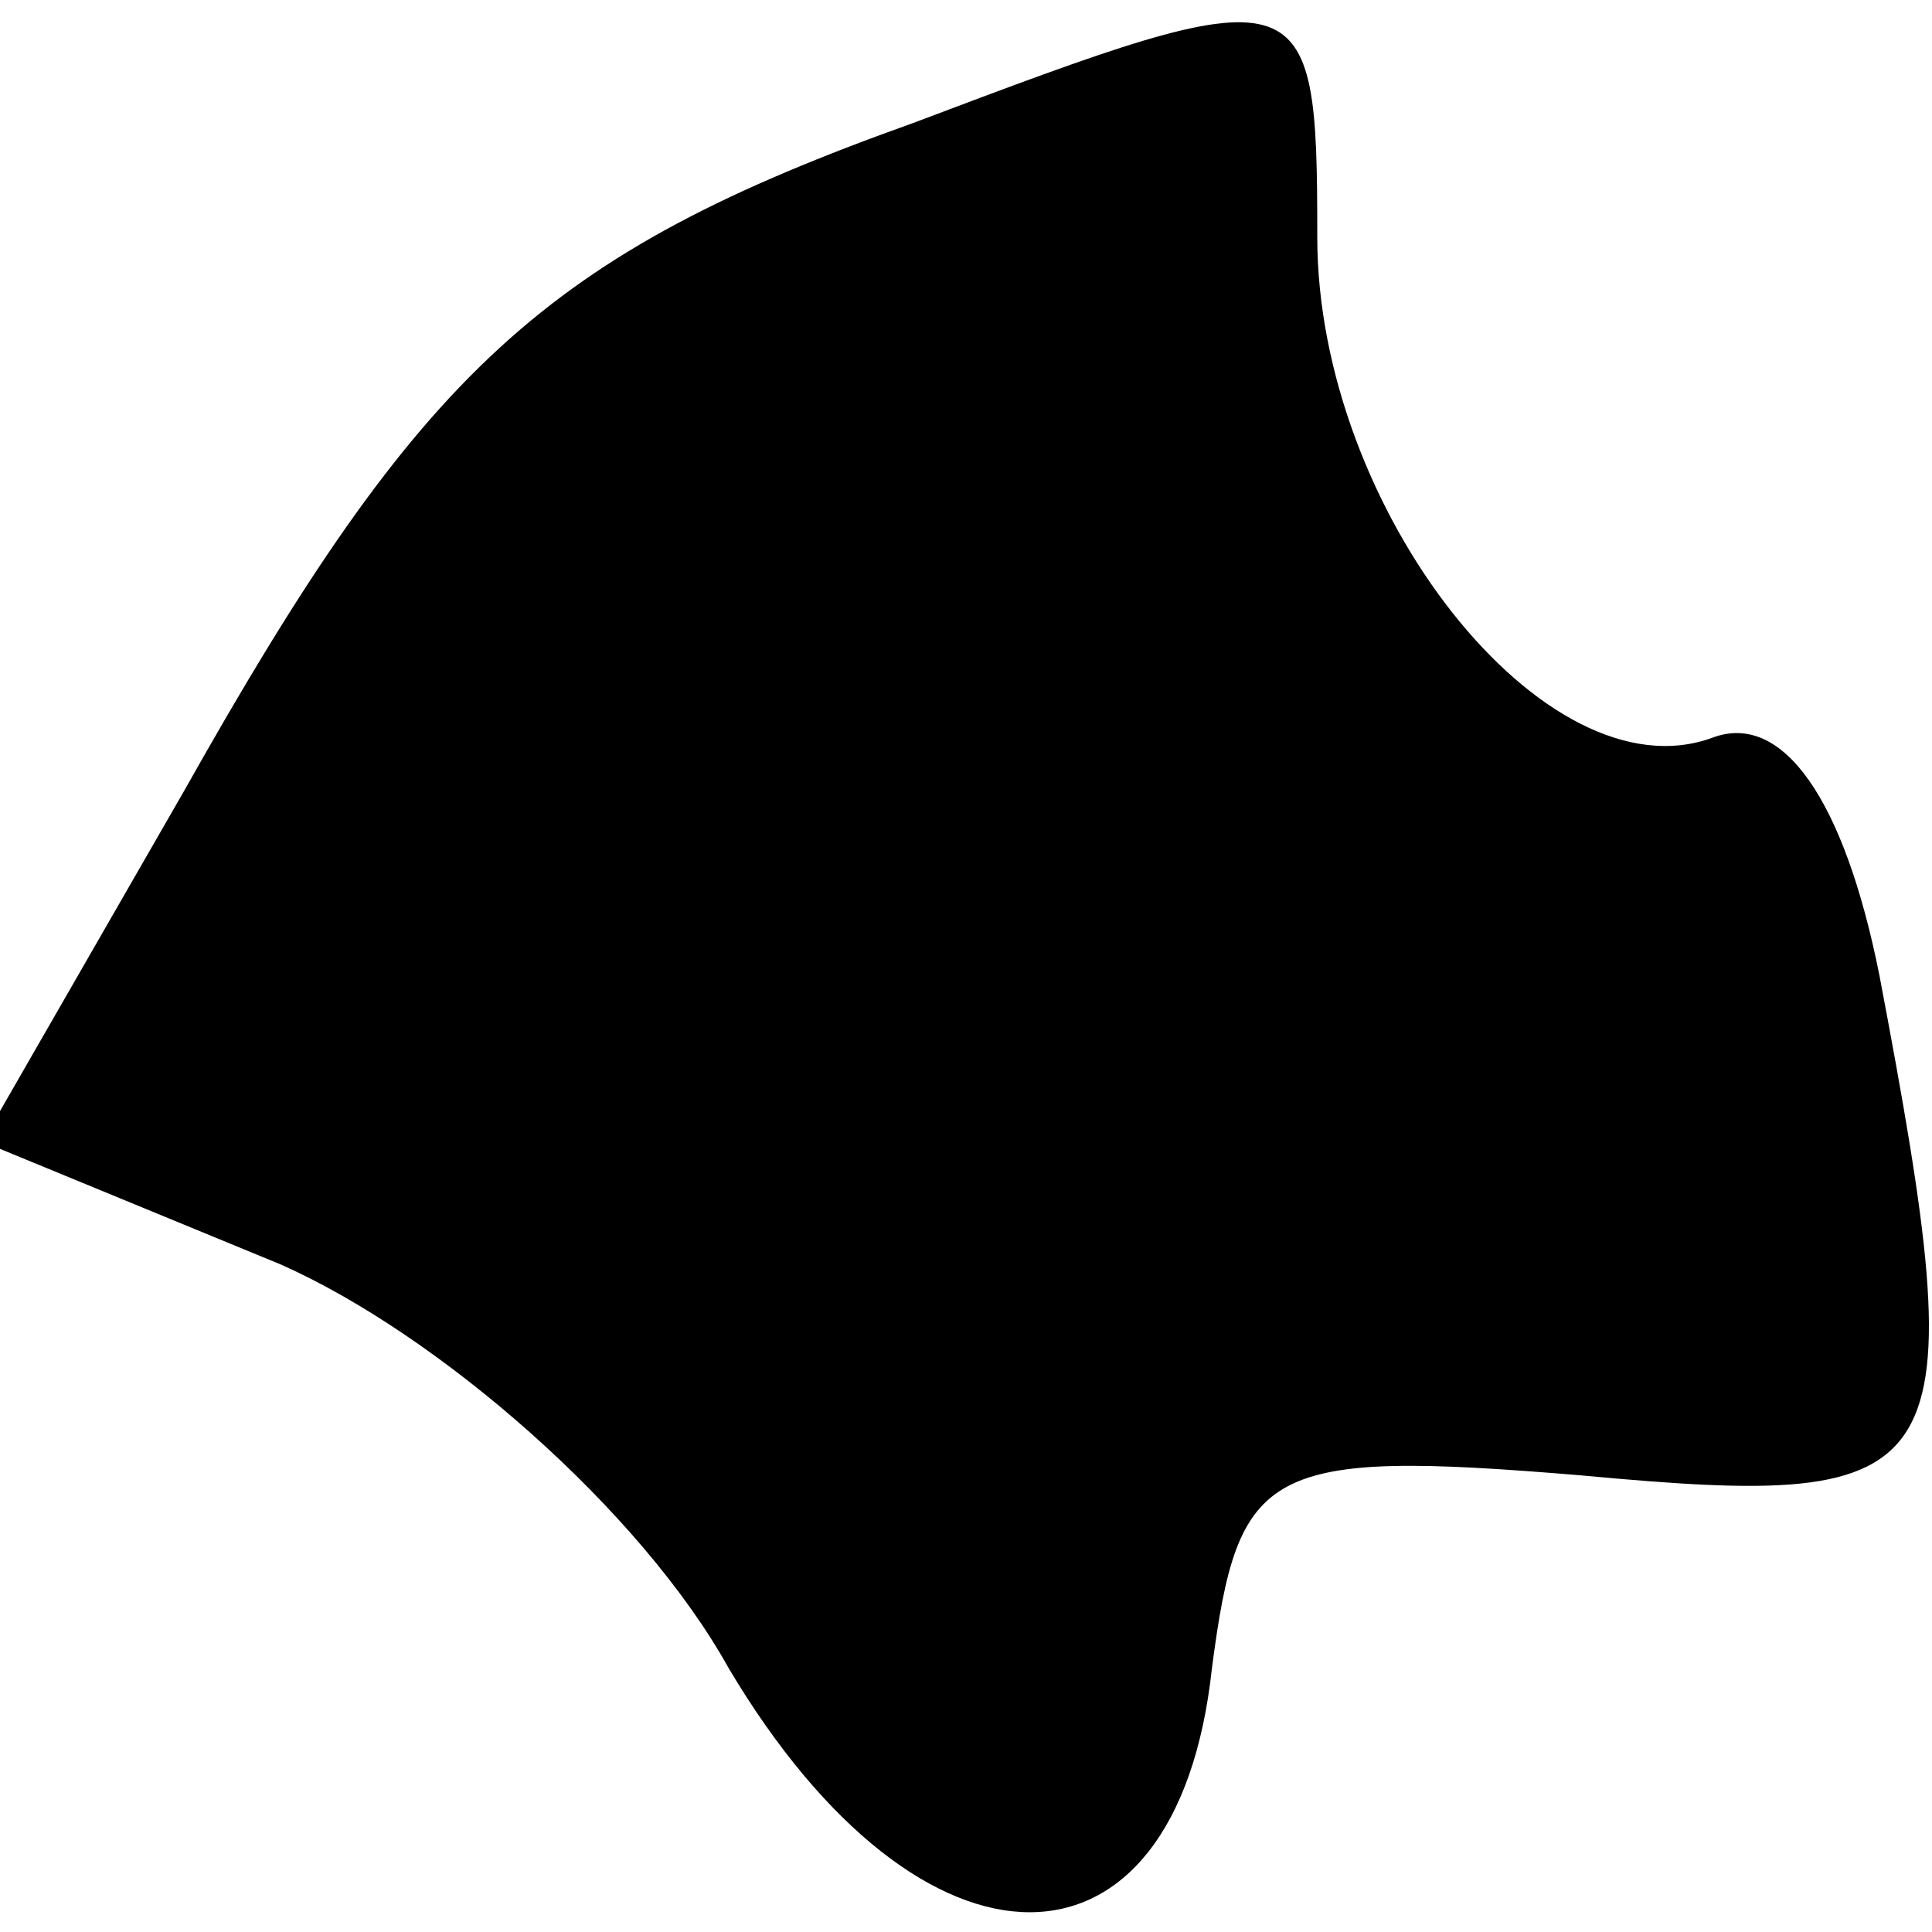 <?xml version="1.0" standalone="no"?>
<!DOCTYPE svg PUBLIC "-//W3C//DTD SVG 20010904//EN"
 "http://www.w3.org/TR/2001/REC-SVG-20010904/DTD/svg10.dtd">
<svg version="1.0" xmlns="http://www.w3.org/2000/svg"
 width="22pt" height="22pt" viewBox="0 0 22 22"
 preserveAspectRatio="xMidYMid meet">
<g transform="translate(0,22) scale(0.1,-0.1)"
fill="#000000" stroke="none">
<path fill="#000000" stroke="none" d="M104 206 c-42 -15 -56 -28 -83 -76
l-23 -40 34 -14 c18 -8 41 -28 51 -46 22 -37 51 -37 55 0 3 23 6 25 42 22 43
-4 45 -1 34 57 -4 20 -11 30 -19 27 -19 -7 -45 26 -45 57 0 30 -1 30 -46 13z"/>
</g>
</svg>
